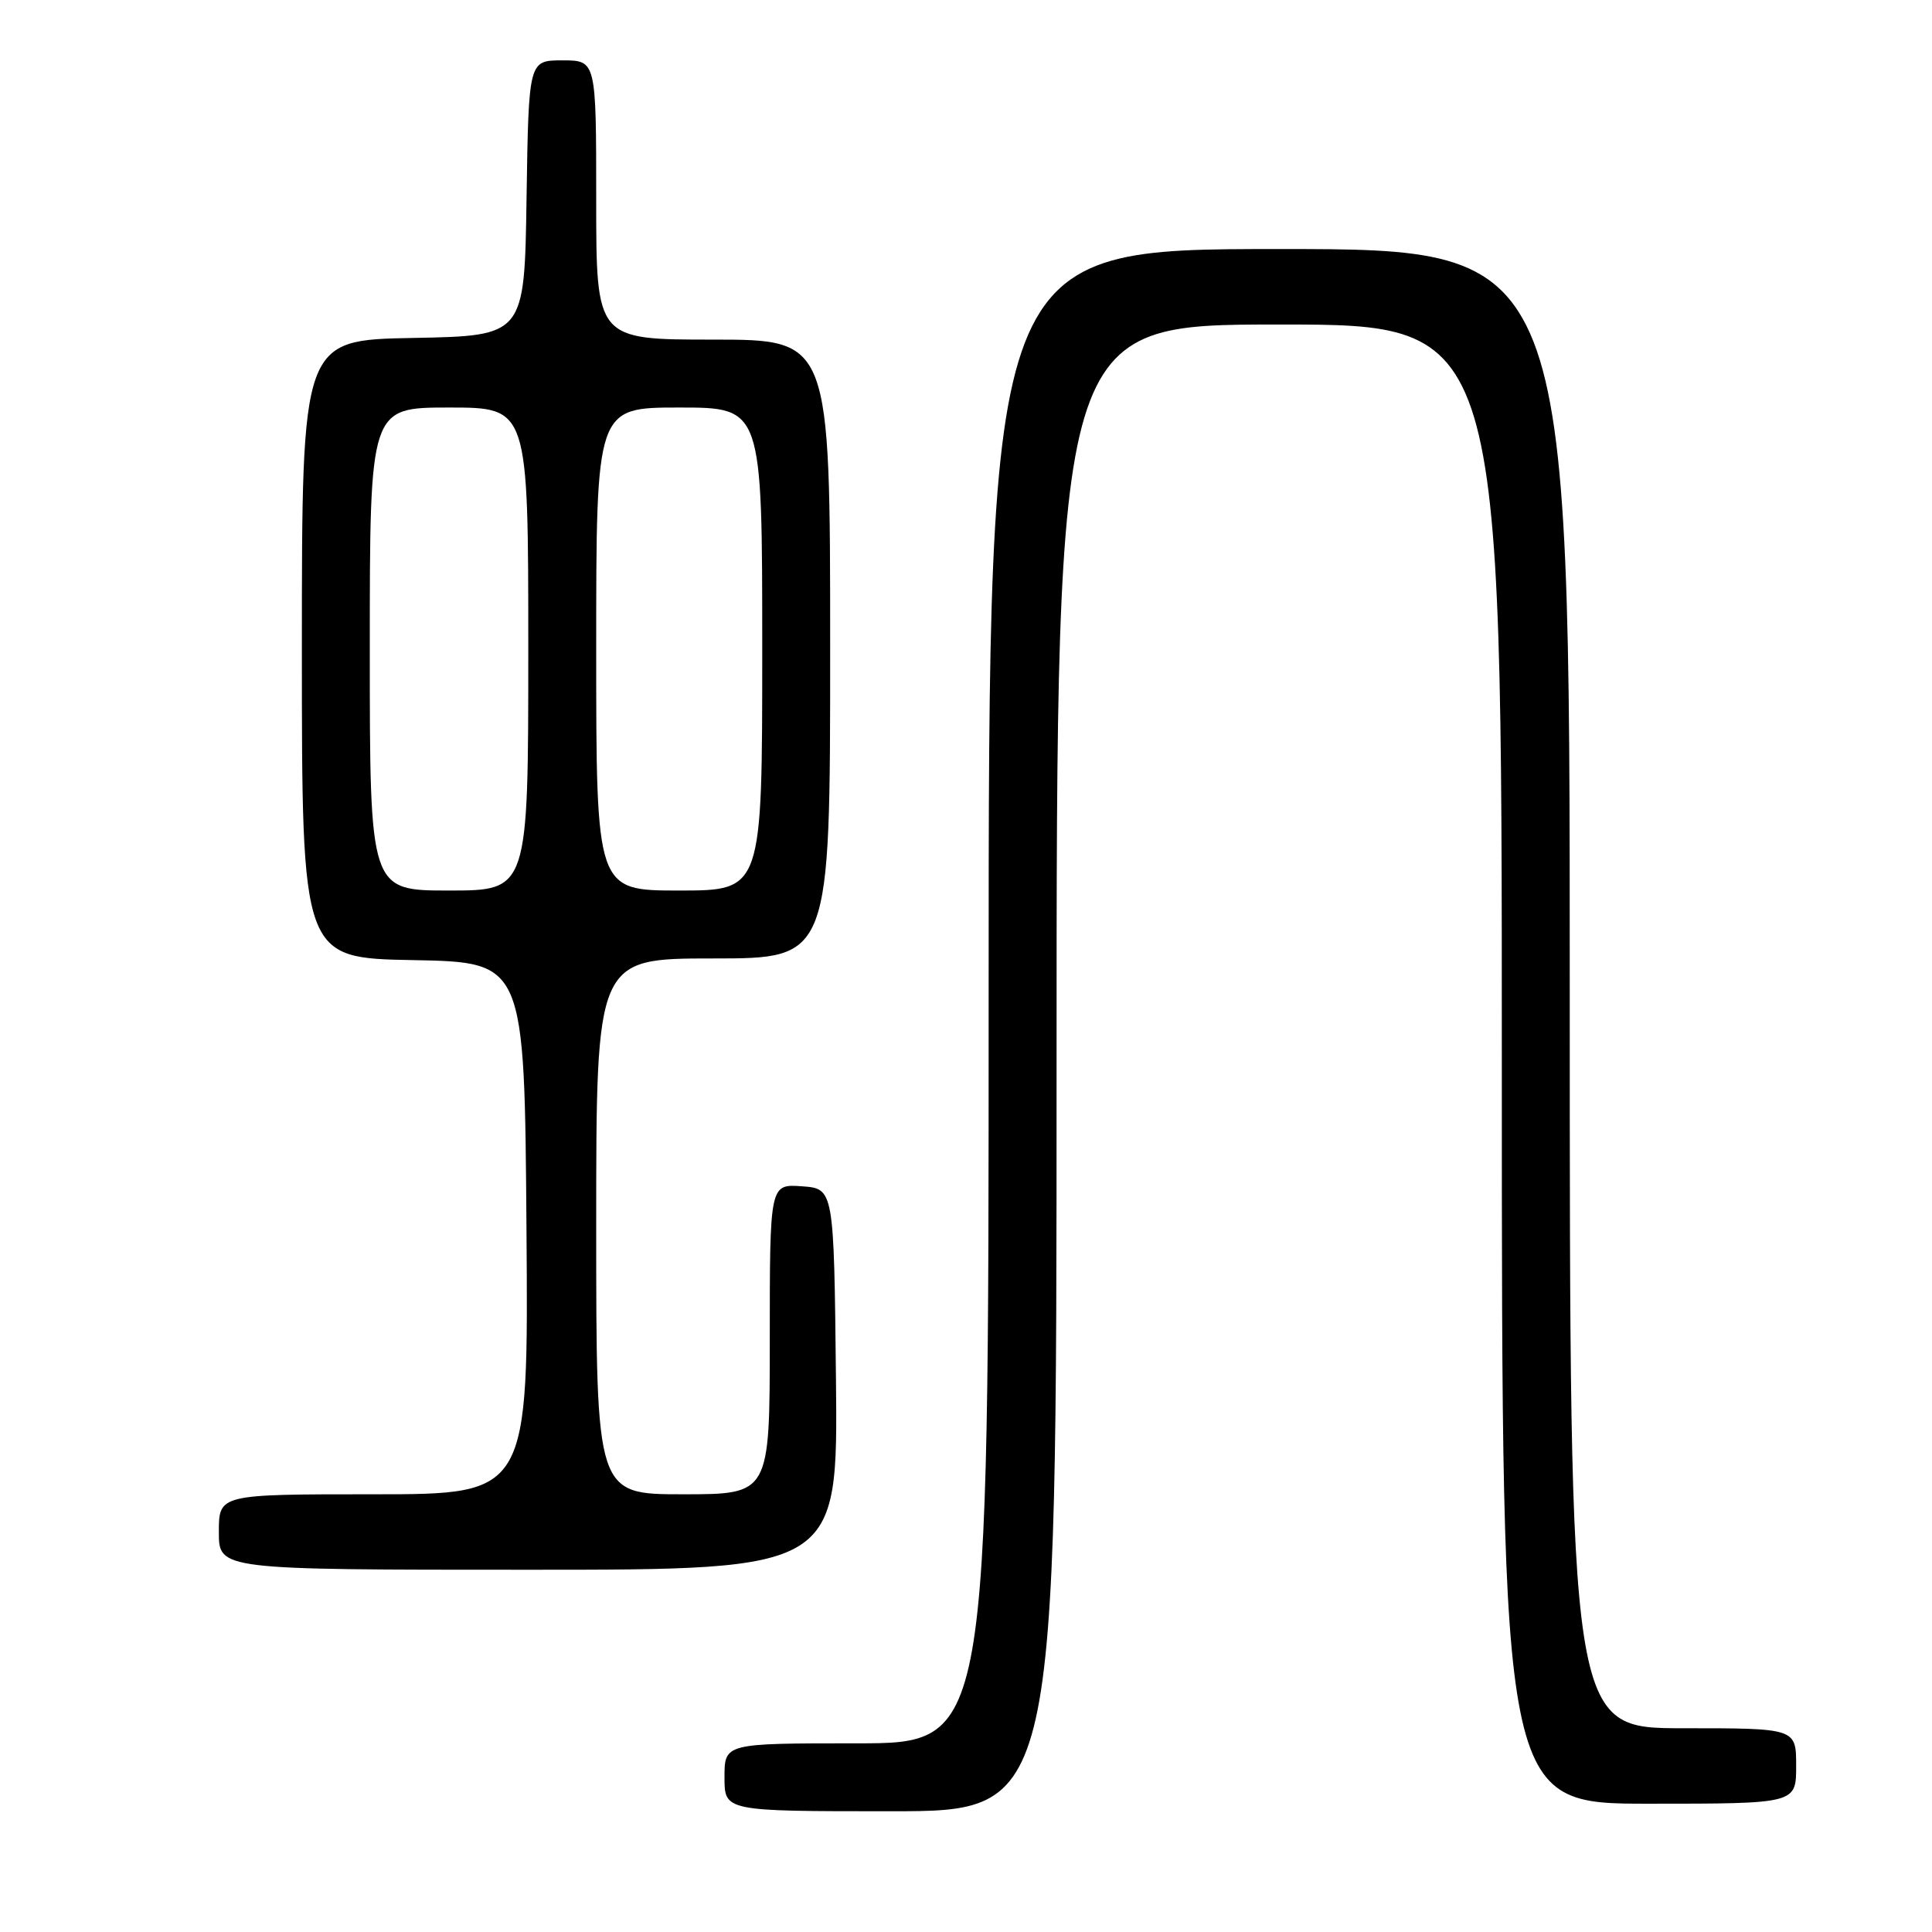 <?xml version="1.0" encoding="UTF-8" standalone="no"?>
<!DOCTYPE svg PUBLIC "-//W3C//DTD SVG 1.1//EN" "http://www.w3.org/Graphics/SVG/1.1/DTD/svg11.dtd" >
<svg xmlns="http://www.w3.org/2000/svg" xmlns:xlink="http://www.w3.org/1999/xlink" version="1.1" viewBox="0 0 256 256">
 <g >
 <path fill="currentColor"
d=" M 140.00 141.50 C 140.00 43.00 140.00 43.00 169.50 43.00 C 199.00 43.00 199.00 43.00 199.00 141.00 C 199.00 239.00 199.00 239.00 218.50 239.00 C 238.00 239.00 238.00 239.00 238.00 234.00 C 238.00 229.00 238.00 229.00 223.00 229.00 C 208.00 229.00 208.00 229.00 208.00 131.00 C 208.00 33.00 208.00 33.00 169.50 33.00 C 131.00 33.00 131.00 33.00 131.00 132.00 C 131.00 231.00 131.00 231.00 113.50 231.00 C 96.00 231.00 96.00 231.00 96.00 235.50 C 96.00 240.00 96.00 240.00 118.00 240.00 C 140.00 240.00 140.00 240.00 140.00 141.50 Z  M 110.77 182.75 C 110.50 157.50 110.50 157.50 106.25 157.19 C 102.00 156.89 102.00 156.89 102.00 177.44 C 102.00 198.00 102.00 198.00 90.50 198.00 C 79.00 198.00 79.00 198.00 79.00 162.50 C 79.00 127.00 79.00 127.00 94.50 127.00 C 110.00 127.00 110.00 127.00 110.00 86.00 C 110.00 45.00 110.00 45.00 94.50 45.00 C 79.00 45.00 79.00 45.00 79.00 26.50 C 79.00 8.00 79.00 8.00 74.52 8.00 C 70.05 8.00 70.05 8.00 69.77 26.25 C 69.50 44.50 69.50 44.50 54.75 44.78 C 40.00 45.05 40.00 45.05 40.00 86.00 C 40.00 126.95 40.00 126.95 54.75 127.22 C 69.50 127.50 69.50 127.50 69.76 162.75 C 70.03 198.00 70.03 198.00 49.51 198.00 C 29.00 198.00 29.00 198.00 29.00 203.00 C 29.00 208.00 29.00 208.00 70.02 208.00 C 111.03 208.00 111.03 208.00 110.77 182.75 Z  M 49.00 86.00 C 49.00 54.00 49.00 54.00 59.50 54.00 C 70.00 54.00 70.00 54.00 70.00 86.00 C 70.00 118.00 70.00 118.00 59.50 118.00 C 49.00 118.00 49.00 118.00 49.00 86.00 Z  M 79.00 86.00 C 79.00 54.00 79.00 54.00 90.00 54.00 C 101.00 54.00 101.00 54.00 101.00 86.00 C 101.00 118.00 101.00 118.00 90.00 118.00 C 79.00 118.00 79.00 118.00 79.00 86.00 Z "/>
</g>
</svg>